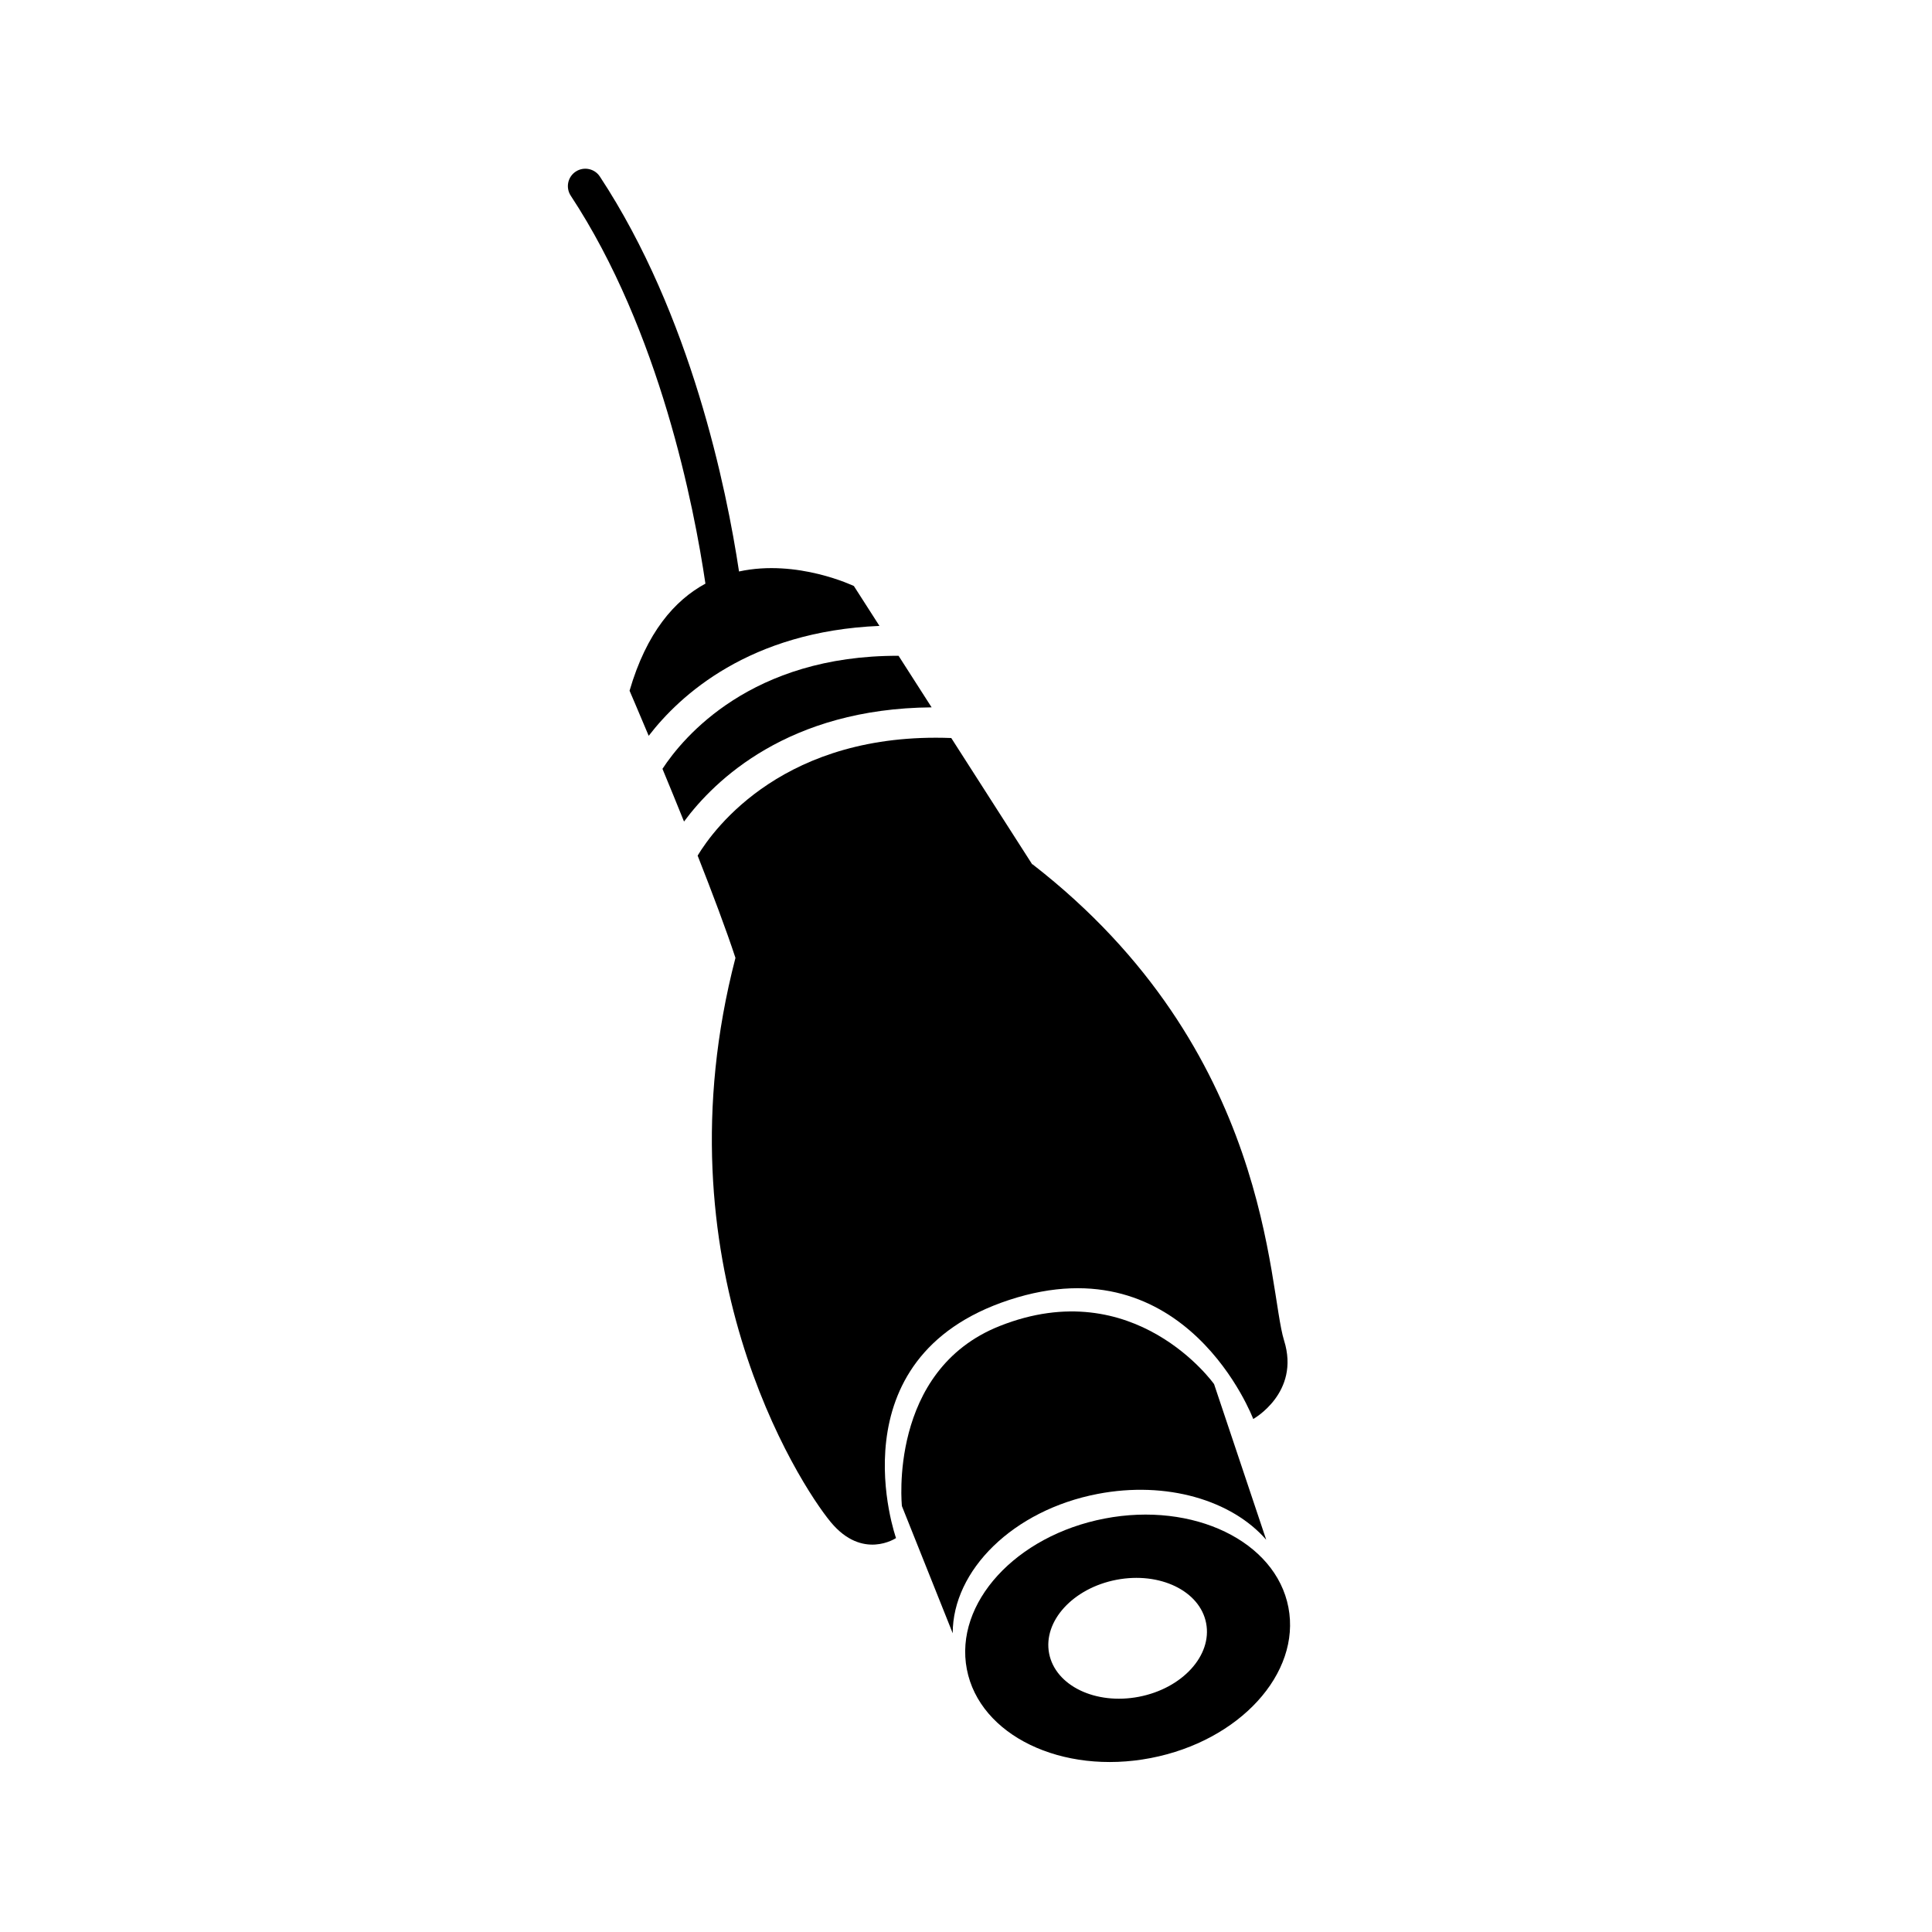 <?xml version="1.0" encoding="iso-8859-1"?>
<!-- Generator: Adobe Illustrator 17.0.0, SVG Export Plug-In . SVG Version: 6.00 Build 0)  -->
<!DOCTYPE svg PUBLIC "-//W3C//DTD SVG 1.1//EN" "http://www.w3.org/Graphics/SVG/1.1/DTD/svg11.dtd">
<svg version="1.1" id="Capa_1" xmlns="http://www.w3.org/2000/svg" xmlns:xlink="http://www.w3.org/1999/xlink" x="0px" y="0px"
	 width="64px" height="64px" viewBox="0 0 64 64" style="enable-background:new 0 0 64 64;" xml:space="preserve">
<g>
	<path d="M38.118,58.238c2.941-0.566,4.984-2.802,4.562-4.993c-0.421-2.19-3.148-3.507-6.089-2.941
		c-2.942,0.566-4.985,2.802-4.563,4.993C32.45,57.487,35.176,58.804,38.118,58.238z M36.982,52.333
		c1.436-0.276,2.768,0.367,2.973,1.437c0.206,1.07-0.791,2.161-2.228,2.438c-1.436,0.276-2.767-0.367-2.974-1.437
		C34.548,53.701,35.546,52.61,36.982,52.333z"/>
	<path d="M41.945,51.007l-1.727-5.156c0,0-2.624-3.704-7.104-1.924c-3.709,1.474-3.237,5.964-3.237,5.964l1.683,4.213
		c-0.002-2.084,1.996-4.077,4.801-4.616C38.649,49.048,40.809,49.7,41.945,51.007z"/>
	<path d="M21.945,25.469c0.225,0.542,0.468,1.135,0.714,1.746c1.018-1.376,3.46-3.744,8.202-3.783l-1.095-1.708
		C24.889,21.708,22.632,24.418,21.945,25.469z"/>
	<path d="M34.194,28.634l-2.682-4.186c-5.503-0.21-7.848,2.976-8.402,3.895c0.486,1.234,0.946,2.454,1.253,3.388
		c-2.622,10.088,2.103,17.417,3.156,18.69c1.058,1.277,2.163,0.529,2.163,0.529s-2.116-5.964,3.752-7.889
		c5.868-1.924,8.081,3.945,8.081,3.945s1.565-0.867,1.022-2.599c-0.542-1.731-0.396-9.619-8.334-15.777L34.194,28.634z"/>
	<path d="M19.072,5.684c-0.267,0.175-0.34,0.533-0.165,0.799c2.959,4.493,4.089,10.325,4.461,12.851
		c-1.018,0.551-1.951,1.615-2.513,3.547c0,0,0.256,0.593,0.634,1.494c1.032-1.343,3.339-3.463,7.644-3.641l-0.847-1.321
		c0,0-1.874-0.902-3.805-0.482c-0.412-2.733-1.588-8.494-4.61-13.083C19.695,5.581,19.337,5.51,19.072,5.684z"/>
</g>
</svg>
